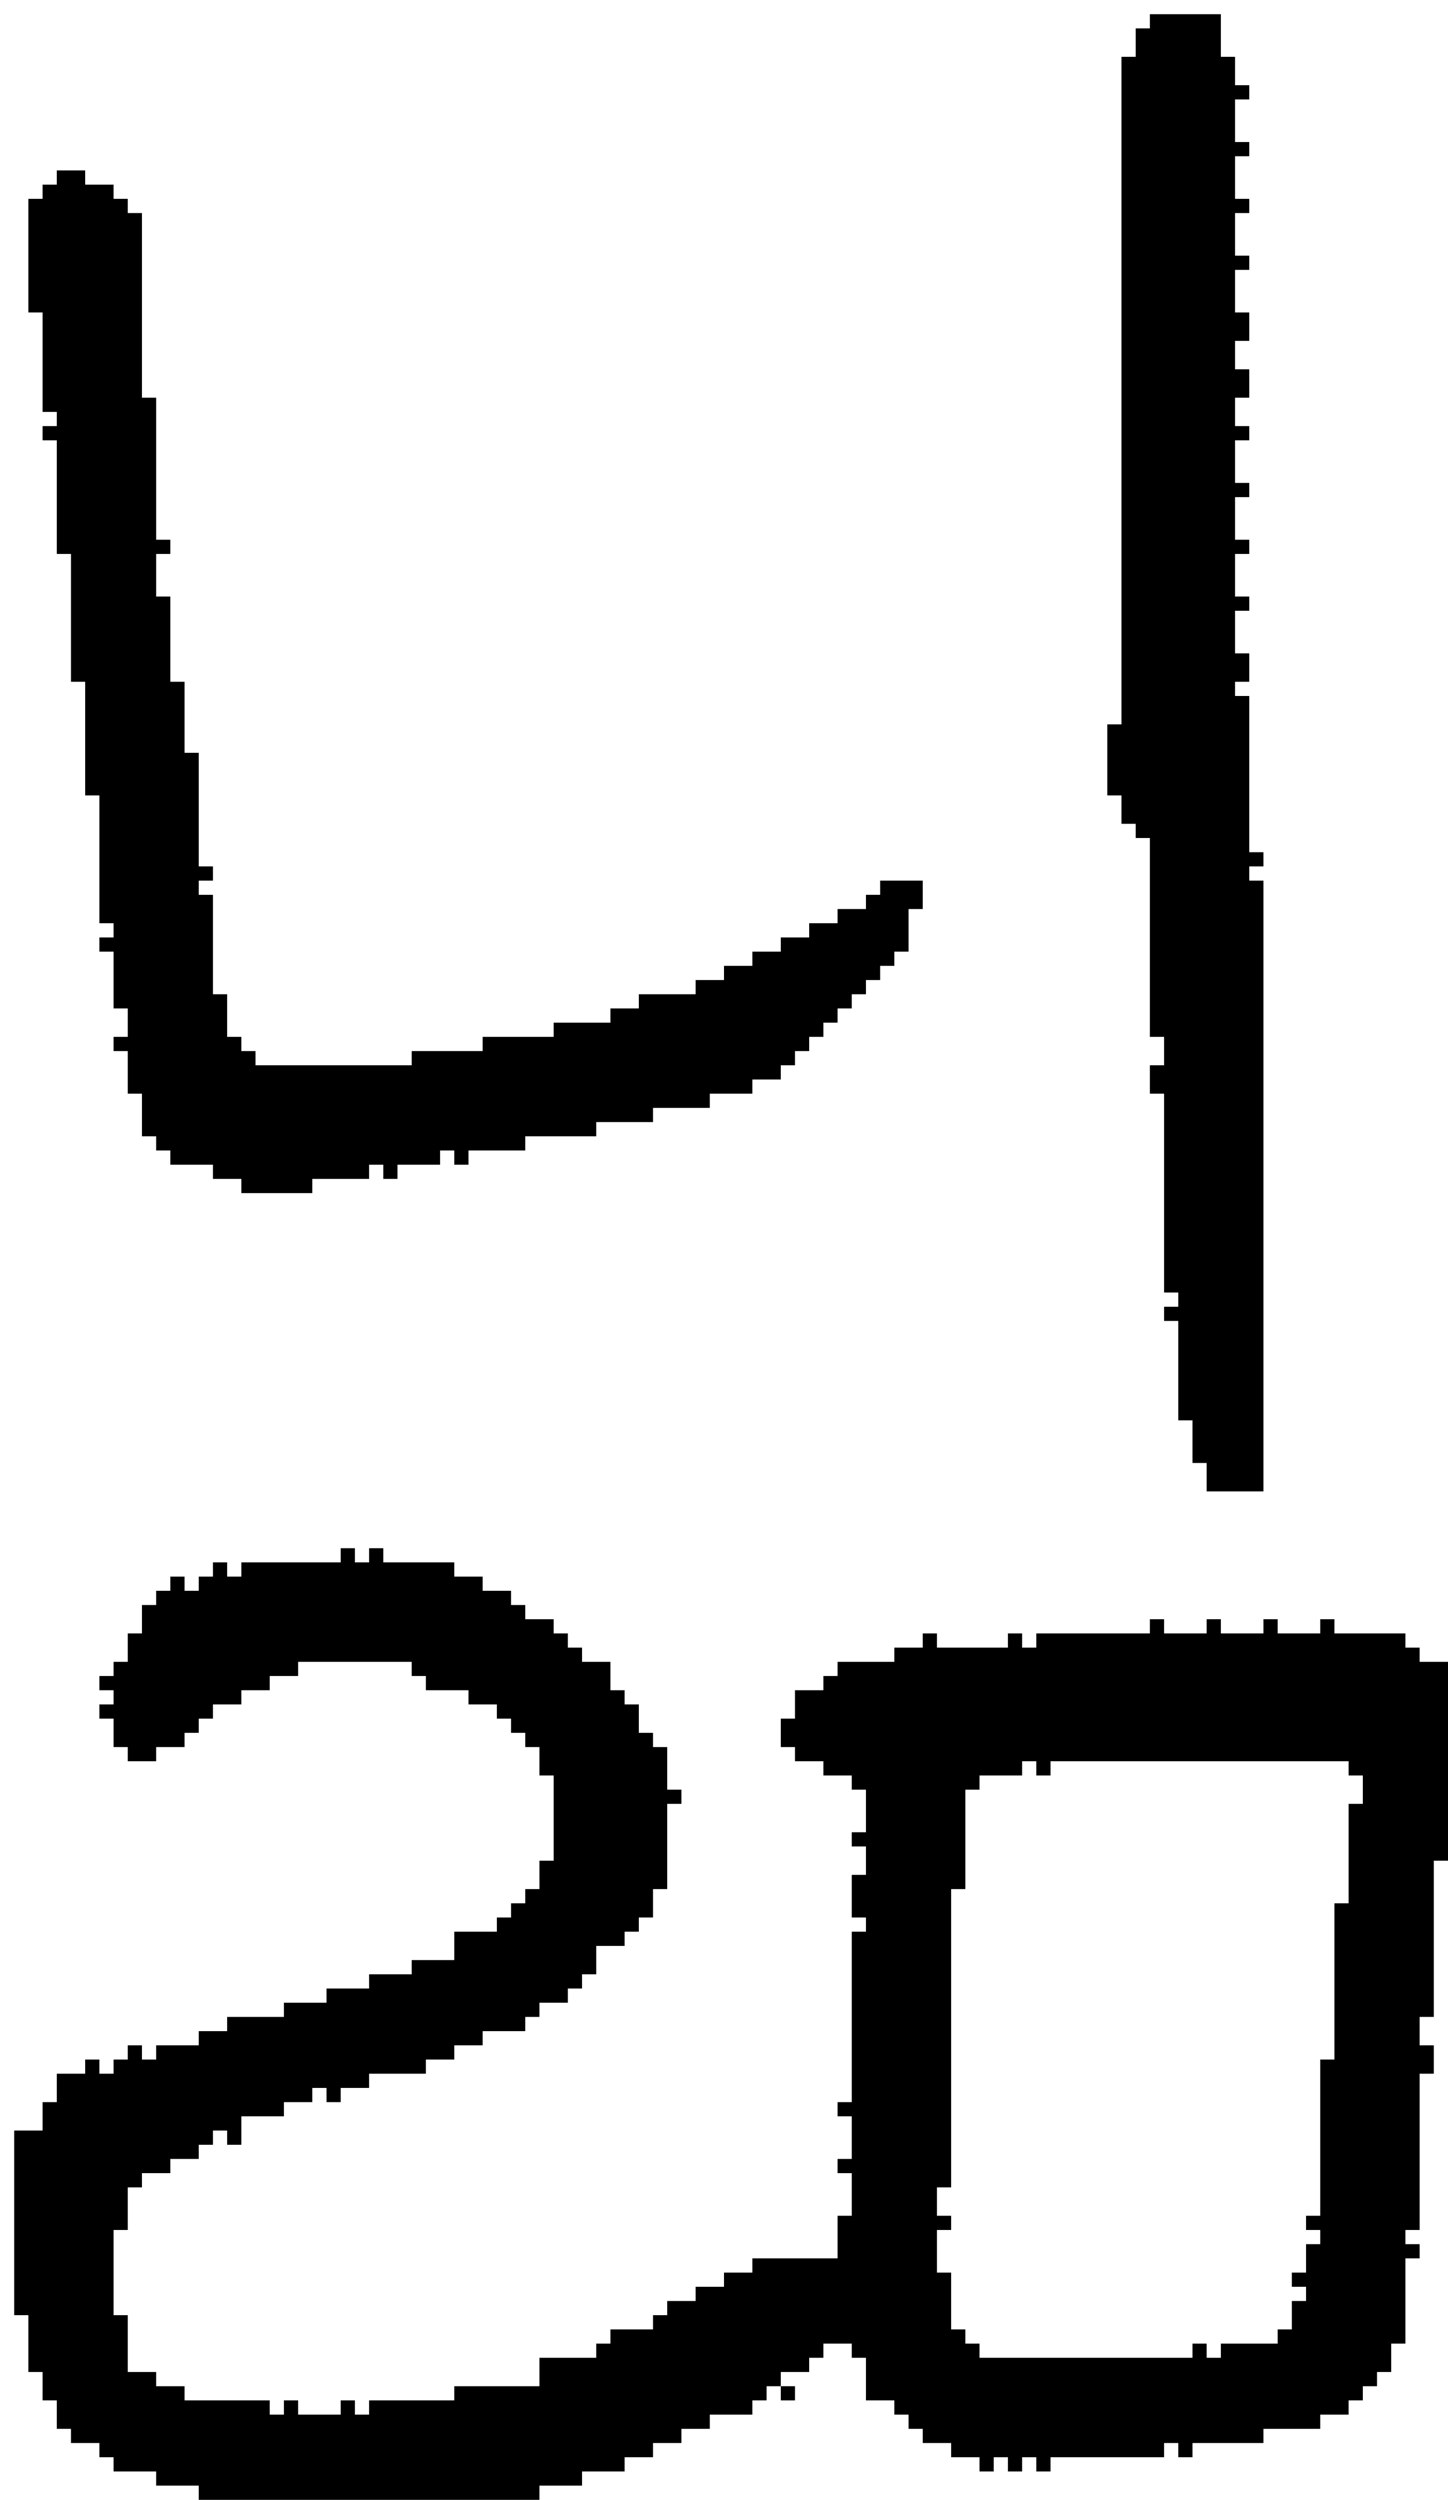 <?xml version="1.0" encoding="UTF-8" standalone="no"?>
<!DOCTYPE svg PUBLIC "-//W3C//DTD SVG 1.1//EN" 
  "http://www.w3.org/Graphics/SVG/1.1/DTD/svg11.dtd">
<svg width="102" height="176"
     xmlns="http://www.w3.org/2000/svg" version="1.1">
 <path d="  M 24,170  L 21,170  L 21,169  L 20,169  L 20,170  L 19,170  L 19,169  L 13,169  L 13,168  L 11,168  L 11,167  L 9,167  L 9,163  L 8,163  L 8,157  L 9,157  L 9,154  L 10,154  L 10,153  L 12,153  L 12,152  L 14,152  L 14,151  L 15,151  L 15,150  L 16,150  L 16,151  L 17,151  L 17,149  L 20,149  L 20,148  L 22,148  L 22,147  L 23,147  L 23,148  L 24,148  L 24,147  L 26,147  L 26,146  L 30,146  L 30,145  L 32,145  L 32,144  L 34,144  L 34,143  L 37,143  L 37,142  L 38,142  L 38,141  L 40,141  L 40,140  L 41,140  L 41,139  L 42,139  L 42,137  L 44,137  L 44,136  L 45,136  L 45,135  L 46,135  L 46,133  L 47,133  L 47,127  L 48,127  L 48,126  L 47,126  L 47,123  L 46,123  L 46,122  L 45,122  L 45,120  L 44,120  L 44,119  L 43,119  L 43,117  L 41,117  L 41,116  L 40,116  L 40,115  L 39,115  L 39,114  L 37,114  L 37,113  L 36,113  L 36,112  L 34,112  L 34,111  L 32,111  L 32,110  L 27,110  L 27,109  L 26,109  L 26,110  L 25,110  L 25,109  L 24,109  L 24,110  L 17,110  L 17,111  L 16,111  L 16,110  L 15,110  L 15,111  L 14,111  L 14,112  L 13,112  L 13,111  L 12,111  L 12,112  L 11,112  L 11,113  L 10,113  L 10,115  L 9,115  L 9,117  L 8,117  L 8,118  L 7,118  L 7,119  L 8,119  L 8,120  L 7,120  L 7,121  L 8,121  L 8,123  L 9,123  L 9,124  L 11,124  L 11,123  L 13,123  L 13,122  L 14,122  L 14,121  L 15,121  L 15,120  L 17,120  L 17,119  L 19,119  L 19,118  L 21,118  L 21,117  L 29,117  L 29,118  L 30,118  L 30,119  L 33,119  L 33,120  L 35,120  L 35,121  L 36,121  L 36,122  L 37,122  L 37,123  L 38,123  L 38,125  L 39,125  L 39,131  L 38,131  L 38,133  L 37,133  L 37,134  L 36,134  L 36,135  L 35,135  L 35,136  L 32,136  L 32,138  L 29,138  L 29,139  L 26,139  L 26,140  L 23,140  L 23,141  L 20,141  L 20,142  L 16,142  L 16,143  L 14,143  L 14,144  L 11,144  L 11,145  L 10,145  L 10,144  L 9,144  L 9,145  L 8,145  L 8,146  L 7,146  L 7,145  L 6,145  L 6,146  L 4,146  L 4,148  L 3,148  L 3,150  L 1,150  L 1,163  L 2,163  L 2,167  L 3,167  L 3,169  L 4,169  L 4,171  L 5,171  L 5,172  L 7,172  L 7,173  L 8,173  L 8,174  L 11,174  L 11,175  L 14,175  L 14,176  L 38,176  L 38,175  L 41,175  L 41,174  L 44,174  L 44,173  L 46,173  L 46,172  L 48,172  L 48,171  L 50,171  L 50,170  L 53,170  L 53,169  L 54,169  L 54,168  L 55,168  L 55,167  L 57,167  L 57,166  L 58,166  L 58,165  L 60,165  L 60,166  L 61,166  L 61,169  L 63,169  L 63,170  L 64,170  L 64,171  L 65,171  L 65,172  L 67,172  L 67,173  L 69,173  L 69,174  L 70,174  L 70,173  L 71,173  L 71,174  L 72,174  L 72,173  L 73,173  L 73,174  L 74,174  L 74,173  L 82,173  L 82,172  L 83,172  L 83,173  L 84,173  L 84,172  L 89,172  L 89,171  L 93,171  L 93,170  L 95,170  L 95,169  L 96,169  L 96,168  L 97,168  L 97,167  L 98,167  L 98,165  L 99,165  L 99,159  L 100,159  L 100,158  L 99,158  L 99,157  L 100,157  L 100,146  L 101,146  L 101,144  L 100,144  L 100,142  L 101,142  L 101,131  L 102,131  L 102,117  L 100,117  L 100,116  L 99,116  L 99,115  L 94,115  L 94,114  L 93,114  L 93,115  L 90,115  L 90,114  L 89,114  L 89,115  L 86,115  L 86,114  L 85,114  L 85,115  L 82,115  L 82,114  L 81,114  L 81,115  L 73,115  L 73,116  L 72,116  L 72,115  L 71,115  L 71,116  L 66,116  L 66,115  L 65,115  L 65,116  L 63,116  L 63,117  L 59,117  L 59,118  L 58,118  L 58,119  L 56,119  L 56,121  L 55,121  L 55,123  L 56,123  L 56,124  L 58,124  L 58,125  L 60,125  L 60,126  L 61,126  L 61,129  L 60,129  L 60,130  L 61,130  L 61,132  L 60,132  L 60,135  L 61,135  L 61,136  L 60,136  L 60,148  L 59,148  L 59,149  L 60,149  L 60,152  L 59,152  L 59,153  L 60,153  L 60,156  L 59,156  L 59,159  L 53,159  L 53,160  L 51,160  L 51,161  L 49,161  L 49,162  L 47,162  L 47,163  L 46,163  L 46,164  L 43,164  L 43,165  L 42,165  L 42,166  L 38,166  L 38,168  L 32,168  L 32,169  L 26,169  L 26,170  L 25,170  L 25,169  L 24,169  Z  M 95,124  L 95,125  L 96,125  L 96,127  L 95,127  L 95,134  L 94,134  L 94,145  L 93,145  L 93,156  L 92,156  L 92,157  L 93,157  L 93,158  L 92,158  L 92,160  L 91,160  L 91,161  L 92,161  L 92,162  L 91,162  L 91,164  L 90,164  L 90,165  L 86,165  L 86,166  L 85,166  L 85,165  L 84,165  L 84,166  L 69,166  L 69,165  L 68,165  L 68,164  L 67,164  L 67,160  L 66,160  L 66,157  L 67,157  L 67,156  L 66,156  L 66,154  L 67,154  L 67,133  L 68,133  L 68,126  L 69,126  L 69,125  L 72,125  L 72,124  L 73,124  L 73,125  L 74,125  L 74,124  Z  " style="fill:rgb(0, 0, 0); fill-opacity:1.000; stroke:none;" />
 <path d="  M 55,76  L 55,75  L 56,75  L 56,74  L 57,74  L 57,73  L 58,73  L 58,72  L 59,72  L 59,71  L 60,71  L 60,70  L 61,70  L 61,69  L 62,69  L 62,68  L 63,68  L 63,67  L 64,67  L 64,64  L 65,64  L 65,62  L 62,62  L 62,63  L 61,63  L 61,64  L 59,64  L 59,65  L 57,65  L 57,66  L 55,66  L 55,67  L 53,67  L 53,68  L 51,68  L 51,69  L 49,69  L 49,70  L 45,70  L 45,71  L 43,71  L 43,72  L 39,72  L 39,73  L 34,73  L 34,74  L 29,74  L 29,75  L 18,75  L 18,74  L 17,74  L 17,73  L 16,73  L 16,70  L 15,70  L 15,63  L 14,63  L 14,62  L 15,62  L 15,61  L 14,61  L 14,53  L 13,53  L 13,48  L 12,48  L 12,42  L 11,42  L 11,39  L 12,39  L 12,38  L 11,38  L 11,28  L 10,28  L 10,15  L 9,15  L 9,14  L 8,14  L 8,13  L 6,13  L 6,12  L 4,12  L 4,13  L 3,13  L 3,14  L 2,14  L 2,22  L 3,22  L 3,29  L 4,29  L 4,30  L 3,30  L 3,31  L 4,31  L 4,39  L 5,39  L 5,48  L 6,48  L 6,56  L 7,56  L 7,65  L 8,65  L 8,66  L 7,66  L 7,67  L 8,67  L 8,71  L 9,71  L 9,73  L 8,73  L 8,74  L 9,74  L 9,77  L 10,77  L 10,80  L 11,80  L 11,81  L 12,81  L 12,82  L 15,82  L 15,83  L 17,83  L 17,84  L 22,84  L 22,83  L 26,83  L 26,82  L 27,82  L 27,83  L 28,83  L 28,82  L 31,82  L 31,81  L 32,81  L 32,82  L 33,82  L 33,81  L 37,81  L 37,80  L 42,80  L 42,79  L 46,79  L 46,78  L 50,78  L 50,77  L 53,77  L 53,76  Z  " style="fill:rgb(0, 0, 0); fill-opacity:1.000; stroke:none;" />
 <path d="  M 56,169  L 56,168  L 55,168  L 55,169  Z  " style="fill:rgb(0, 0, 0); fill-opacity:1.000; stroke:none;" />
 <path d="  M 82,91  L 83,91  L 83,92  L 82,92  L 82,93  L 83,93  L 83,100  L 84,100  L 84,103  L 85,103  L 85,105  L 89,105  L 89,62  L 88,62  L 88,61  L 89,61  L 89,60  L 88,60  L 88,49  L 87,49  L 87,48  L 88,48  L 88,46  L 87,46  L 87,43  L 88,43  L 88,42  L 87,42  L 87,39  L 88,39  L 88,38  L 87,38  L 87,35  L 88,35  L 88,34  L 87,34  L 87,31  L 88,31  L 88,30  L 87,30  L 87,28  L 88,28  L 88,26  L 87,26  L 87,24  L 88,24  L 88,22  L 87,22  L 87,19  L 88,19  L 88,18  L 87,18  L 87,15  L 88,15  L 88,14  L 87,14  L 87,11  L 88,11  L 88,10  L 87,10  L 87,7  L 88,7  L 88,6  L 87,6  L 87,4  L 86,4  L 86,1  L 81,1  L 81,2  L 80,2  L 80,4  L 79,4  L 79,51  L 78,51  L 78,56  L 79,56  L 79,58  L 80,58  L 80,59  L 81,59  L 81,73  L 82,73  L 82,75  L 81,75  L 81,77  L 82,77  Z  " style="fill:rgb(0, 0, 0); fill-opacity:1.000; stroke:none;" />
</svg>
